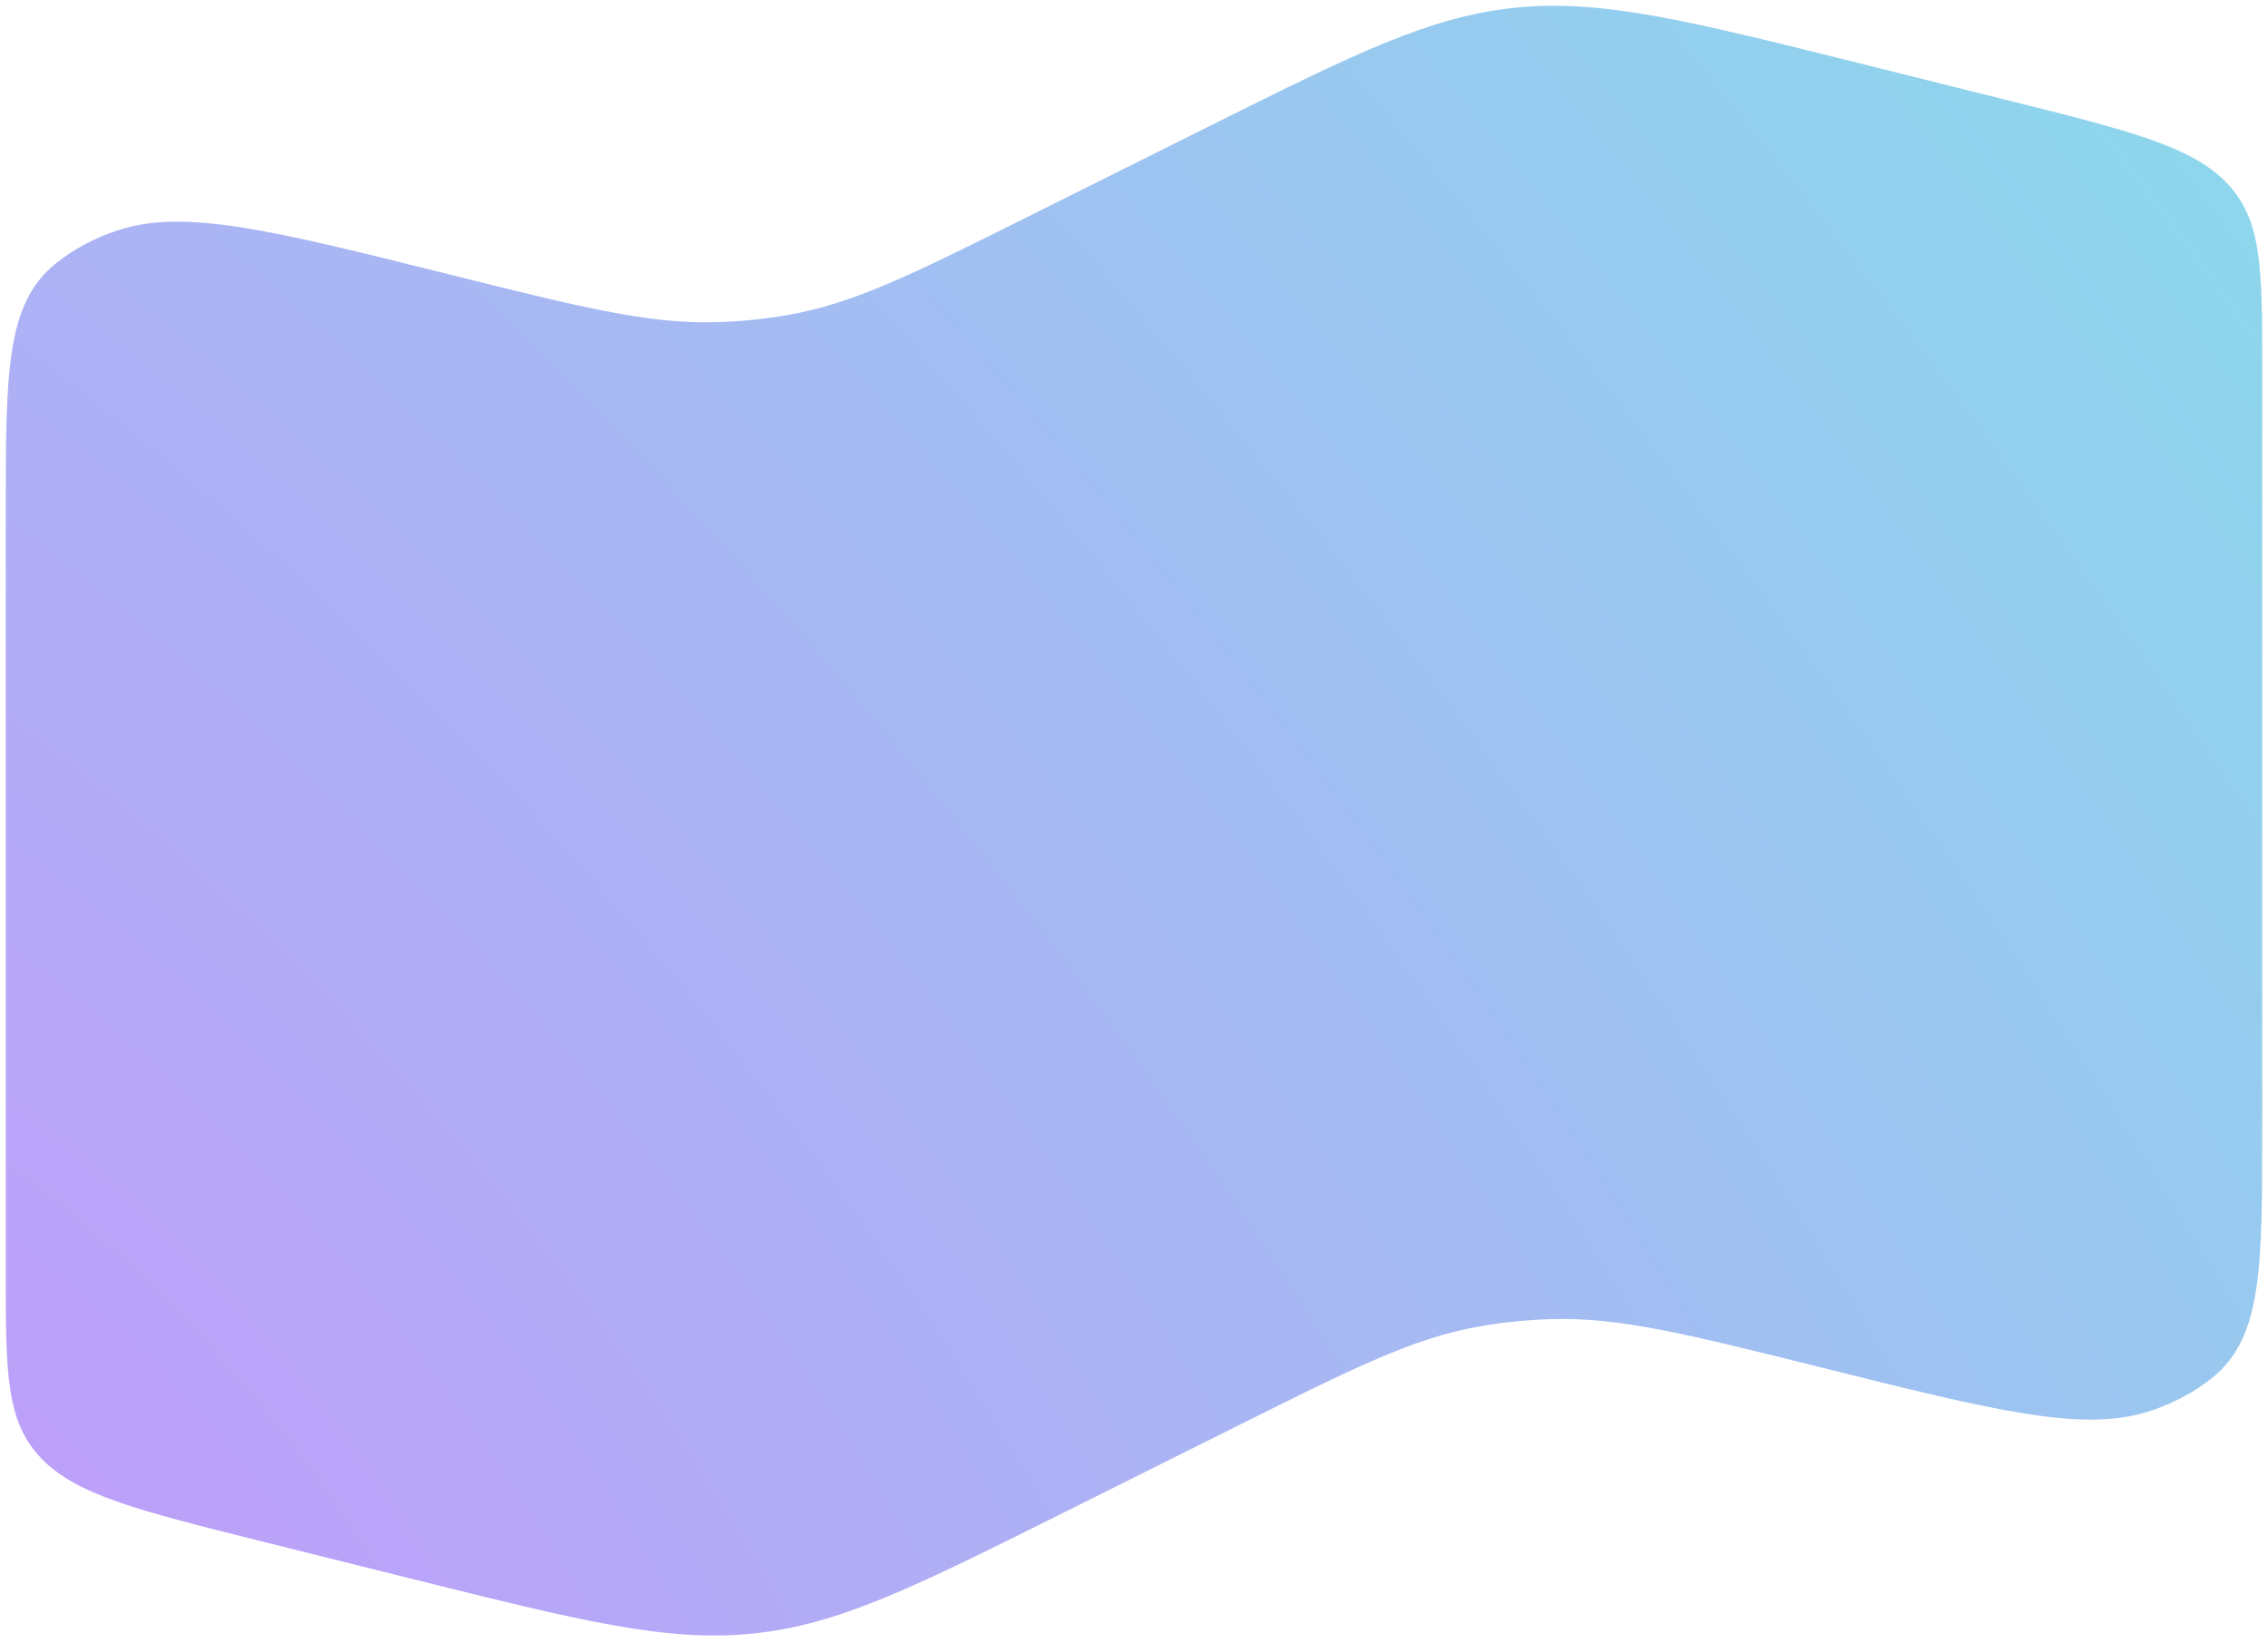<svg width="196" height="142" viewBox="0 0 196 142" fill="none" xmlns="http://www.w3.org/2000/svg">
<path id="Vector" opacity="0.5" d="M0.5 44.232C0.5 32.283 0.5 26.309 4.754 22.824C6.264 21.587 8.099 20.596 10.145 19.915C15.906 17.997 23.479 19.886 38.623 23.665C50.184 26.549 55.965 27.992 61.807 27.843C63.952 27.788 66.085 27.574 68.174 27.204C73.862 26.198 78.933 23.668 89.073 18.607L104.049 11.134C117.038 4.652 123.533 1.411 130.988 0.664C138.444 -0.084 145.849 1.764 160.659 5.459L173.277 8.608C184.003 11.284 189.365 12.622 192.433 15.807C195.5 18.993 195.5 23.224 195.5 31.687V97.601C195.5 109.55 195.5 115.525 191.246 119.009C189.736 120.247 187.901 121.237 185.855 121.918C180.094 123.837 172.522 121.947 157.377 118.169C145.815 115.284 140.035 113.841 134.193 113.991C132.048 114.046 129.915 114.259 127.826 114.629C122.138 115.635 117.067 118.166 106.927 123.226L91.951 130.699C78.962 137.181 72.467 140.422 65.012 141.17C57.556 141.917 50.151 140.069 35.341 136.374L22.723 133.225C11.997 130.549 6.635 129.211 3.567 126.026C0.5 122.84 0.5 118.609 0.5 110.146V44.232Z" fill="url(#paint0_radial_477_1824)"/>
<defs>
<radialGradient id="paint0_radial_477_1824" cx="0" cy="0" r="1" gradientUnits="userSpaceOnUse" gradientTransform="translate(0.5 141.333) rotate(-35.838) scale(240.539 507.319)">
<stop stop-color="#803AF5"/>
<stop offset="1" stop-color="#17B4D9"/>
</radialGradient>
</defs>
</svg>
